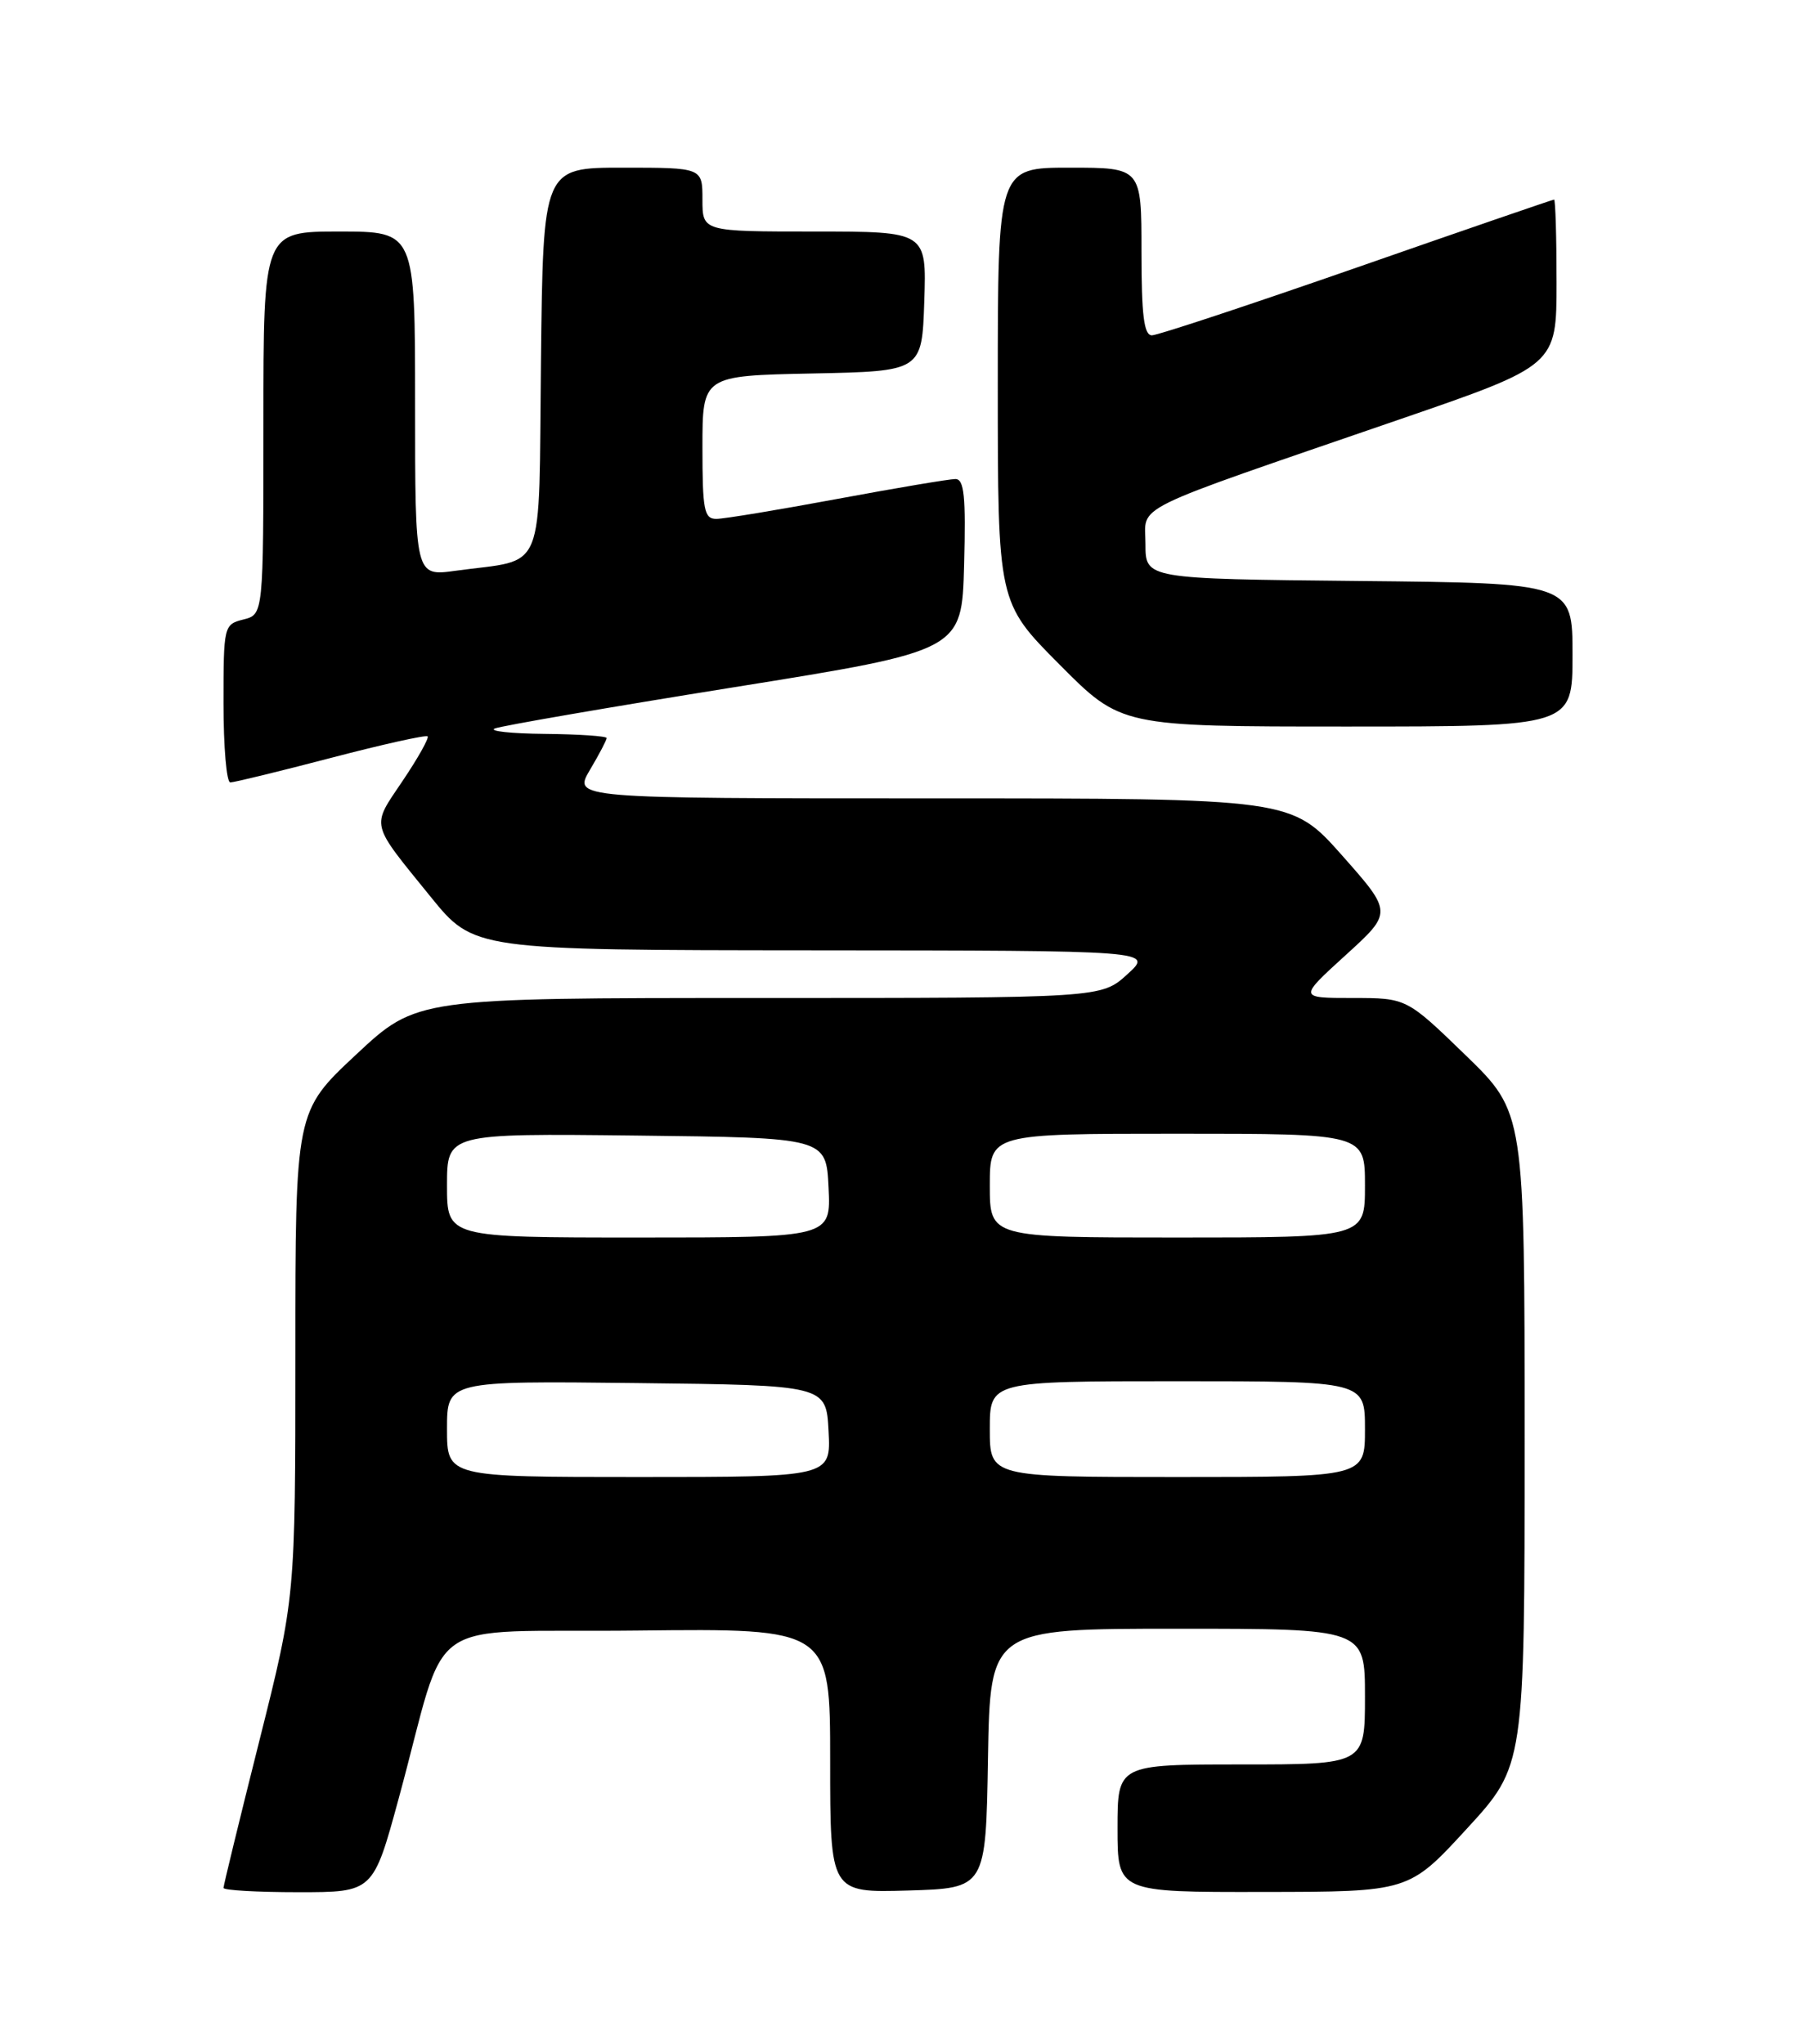 <?xml version="1.0" encoding="UTF-8" standalone="no"?>
<!DOCTYPE svg PUBLIC "-//W3C//DTD SVG 1.1//EN" "http://www.w3.org/Graphics/SVG/1.1/DTD/svg11.dtd" >
<svg xmlns="http://www.w3.org/2000/svg" xmlns:xlink="http://www.w3.org/1999/xlink" version="1.1" viewBox="0 0 226 256">
 <g >
 <path fill="currentColor"
d=" M 49.95 225.25 C 56.37 201.68 52.31 204.54 79.85 204.23 C 104.00 203.96 104.00 203.96 104.00 220.52 C 104.00 237.07 104.00 237.07 113.75 236.79 C 123.50 236.50 123.50 236.50 123.77 220.25 C 124.05 204.00 124.05 204.00 147.52 204.00 C 171.00 204.00 171.00 204.00 171.00 212.50 C 171.00 221.00 171.00 221.00 155.50 221.00 C 140.00 221.00 140.00 221.00 140.00 229.00 C 140.00 237.00 140.00 237.00 158.25 236.97 C 176.50 236.95 176.50 236.95 183.75 229.06 C 191.00 221.17 191.00 221.17 191.00 180.25 C 191.00 139.34 191.00 139.34 183.61 132.17 C 176.21 125.00 176.21 125.00 169.44 125.00 C 162.68 125.00 162.68 125.00 168.57 119.64 C 174.46 114.29 174.46 114.29 168.13 107.14 C 161.79 100.00 161.79 100.00 116.80 100.00 C 71.80 100.00 71.80 100.00 73.90 96.44 C 75.06 94.49 76.00 92.69 76.00 92.44 C 76.00 92.20 72.51 91.96 68.25 91.92 C 63.99 91.88 61.17 91.57 62.00 91.24 C 62.83 90.91 76.32 88.58 92.00 86.07 C 120.50 81.50 120.50 81.50 120.78 70.75 C 121.01 62.14 120.79 60.00 119.69 60.00 C 118.93 60.00 112.28 61.12 104.90 62.49 C 97.53 63.86 90.71 64.99 89.75 64.99 C 88.21 65.00 88.00 63.91 88.00 56.03 C 88.00 47.06 88.00 47.06 101.75 46.78 C 115.50 46.50 115.50 46.50 115.79 37.75 C 116.08 29.00 116.08 29.00 102.04 29.00 C 88.00 29.00 88.00 29.00 88.00 25.00 C 88.00 21.00 88.00 21.00 78.02 21.00 C 68.04 21.00 68.04 21.00 67.77 45.18 C 67.46 72.57 68.55 69.91 57.06 71.49 C 52.00 72.19 52.00 72.19 52.00 50.59 C 52.00 29.00 52.00 29.00 42.50 29.00 C 33.00 29.00 33.00 29.00 33.00 52.98 C 33.00 76.96 33.00 76.96 30.50 77.59 C 28.04 78.21 28.00 78.39 28.00 88.11 C 28.00 93.55 28.38 98.00 28.85 98.00 C 29.32 98.00 34.99 96.62 41.45 94.93 C 47.91 93.24 53.36 92.03 53.57 92.23 C 53.77 92.44 52.36 94.96 50.43 97.82 C 46.49 103.67 46.30 102.89 53.93 112.30 C 59.36 119.00 59.36 119.00 101.93 119.03 C 144.50 119.06 144.50 119.06 141.23 122.03 C 137.97 125.00 137.97 125.00 95.09 125.00 C 52.20 125.00 52.20 125.00 44.60 132.10 C 37.00 139.20 37.00 139.20 37.00 169.64 C 37.00 200.08 37.00 200.08 32.50 218.00 C 30.02 227.86 28.00 236.16 28.00 236.46 C 28.00 236.76 32.22 237.00 37.38 237.00 C 46.75 237.00 46.75 237.00 49.95 225.25 Z  M 197.00 82.02 C 197.00 73.03 197.00 73.03 170.25 72.77 C 143.50 72.50 143.50 72.50 143.50 68.15 C 143.50 63.09 140.81 64.41 175.25 52.56 C 195.00 45.77 195.00 45.77 195.00 35.38 C 195.00 29.67 194.86 25.00 194.69 25.00 C 194.52 25.00 183.41 28.82 170.00 33.50 C 156.59 38.17 145.03 42.00 144.31 42.00 C 143.31 42.00 143.00 39.49 143.00 31.50 C 143.00 21.00 143.00 21.00 134.00 21.00 C 125.00 21.00 125.00 21.00 125.00 48.23 C 125.00 75.46 125.00 75.46 132.73 83.23 C 140.45 91.00 140.45 91.00 168.73 91.00 C 197.00 91.00 197.00 91.00 197.00 82.02 Z  M 56.00 178.98 C 56.00 172.96 56.00 172.96 79.75 173.23 C 103.50 173.50 103.50 173.50 103.80 179.25 C 104.10 185.00 104.10 185.00 80.05 185.00 C 56.00 185.00 56.00 185.00 56.00 178.98 Z  M 124.00 179.00 C 124.00 173.00 124.00 173.00 147.50 173.00 C 171.00 173.00 171.00 173.00 171.00 179.00 C 171.00 185.00 171.00 185.00 147.50 185.00 C 124.00 185.00 124.00 185.00 124.00 179.00 Z  M 56.00 148.48 C 56.00 141.96 56.00 141.96 79.75 142.23 C 103.50 142.50 103.50 142.50 103.80 148.75 C 104.10 155.00 104.10 155.00 80.05 155.00 C 56.00 155.00 56.00 155.00 56.00 148.48 Z  M 124.00 148.50 C 124.00 142.00 124.00 142.00 147.50 142.00 C 171.00 142.00 171.00 142.00 171.00 148.50 C 171.00 155.00 171.00 155.00 147.50 155.00 C 124.00 155.00 124.00 155.00 124.00 148.50 Z "/>
</g>
</svg>